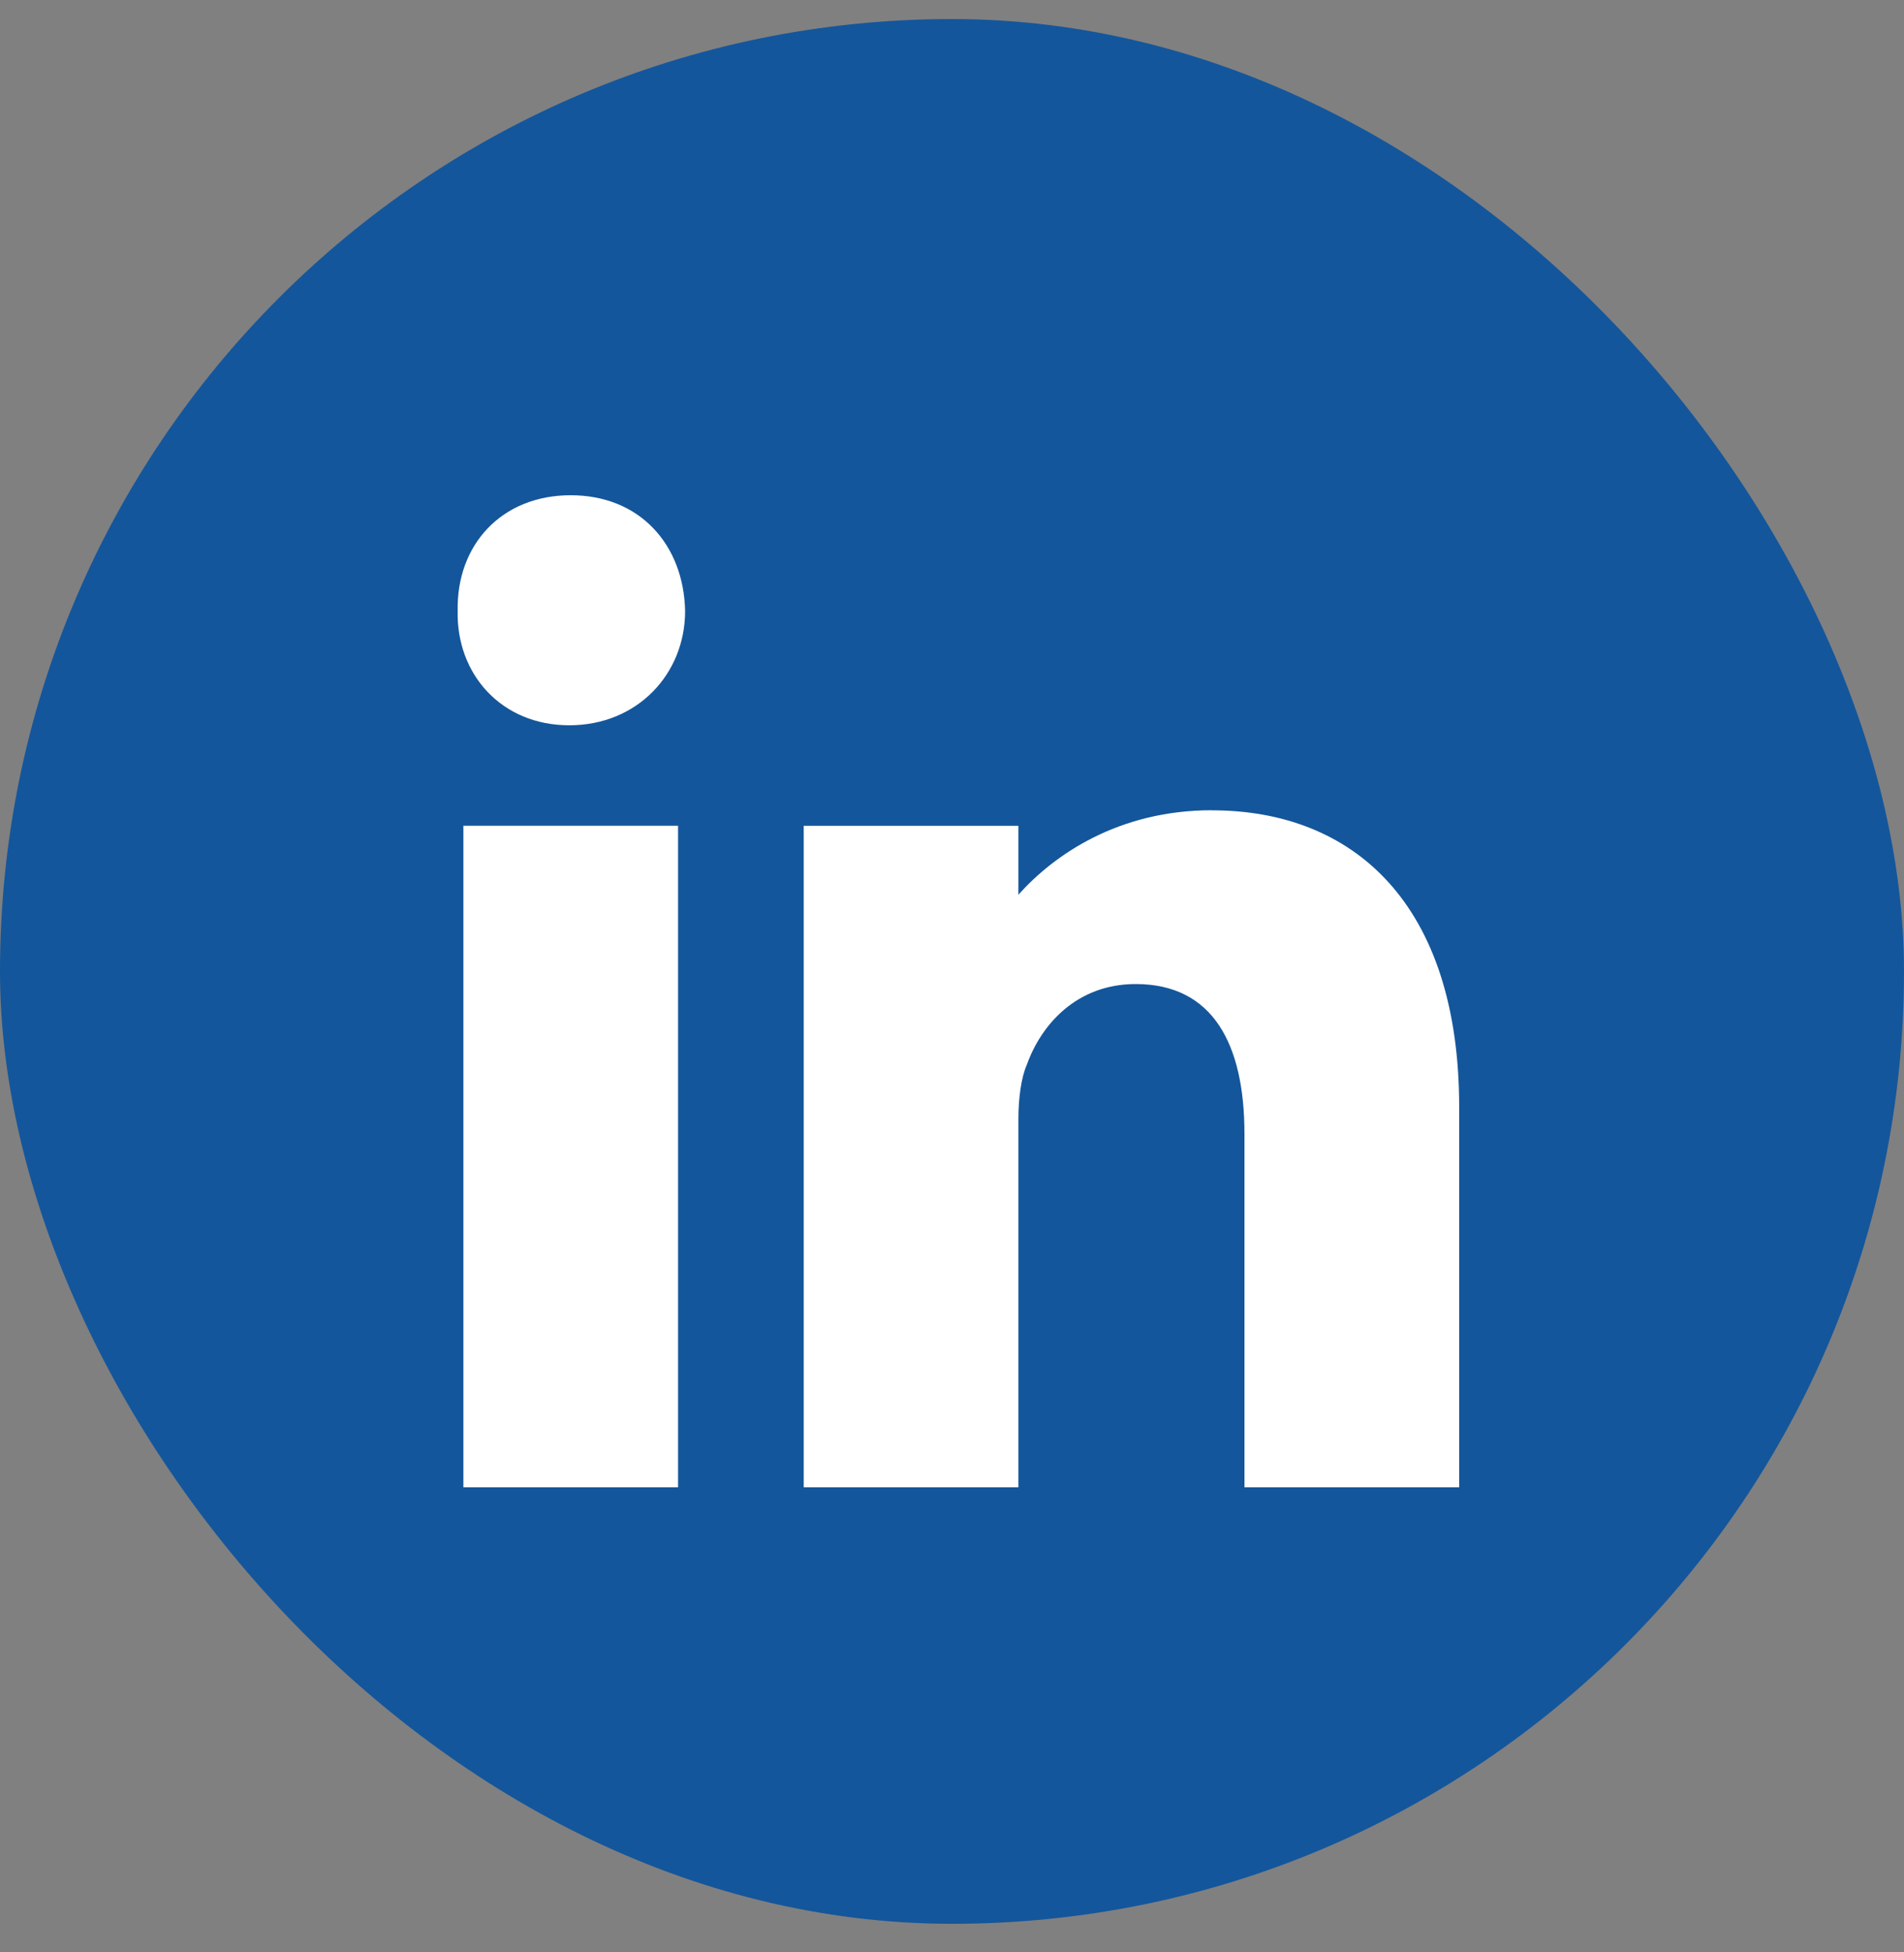 <svg width="40" height="41" viewBox="0 0 40 41" fill="none" xmlns="http://www.w3.org/2000/svg">
<rect x="0" y="0" width="40" height="41" fill="#808080" stroke="none"/>
<rect y="0.4" width="40" height="40" rx="20" fill="#14569B"/>
<g clip-path="url(#clip0_3324_1105)">
<path d="M14.245 17.341H9.735V31.233H14.245V17.341Z" fill="white"/>
<path d="M11.99 10.4C10.536 10.4 9.586 11.442 9.615 12.831C9.586 14.158 10.534 15.231 11.96 15.231C13.385 15.231 14.393 14.158 14.393 12.831C14.364 11.442 13.445 10.4 11.99 10.4Z" fill="white"/>
<path d="M25.462 17.015C23.497 17.015 22.148 17.947 21.395 18.789V17.342H16.885V31.233H21.395V23.485C21.395 23.068 21.454 22.624 21.573 22.357C21.87 21.526 22.612 20.665 23.859 20.665C25.491 20.665 26.144 21.942 26.144 23.811V31.233H30.655V23.248C30.655 18.974 28.43 17.017 25.462 17.017V17.015Z" fill="white"/>
</g>
<defs>
<clipPath id="clip0_3324_1105">
<rect width="21.039" height="20.833" fill="white" transform="translate(9.615 10.4)"/>
</clipPath>
</defs>
</svg>
